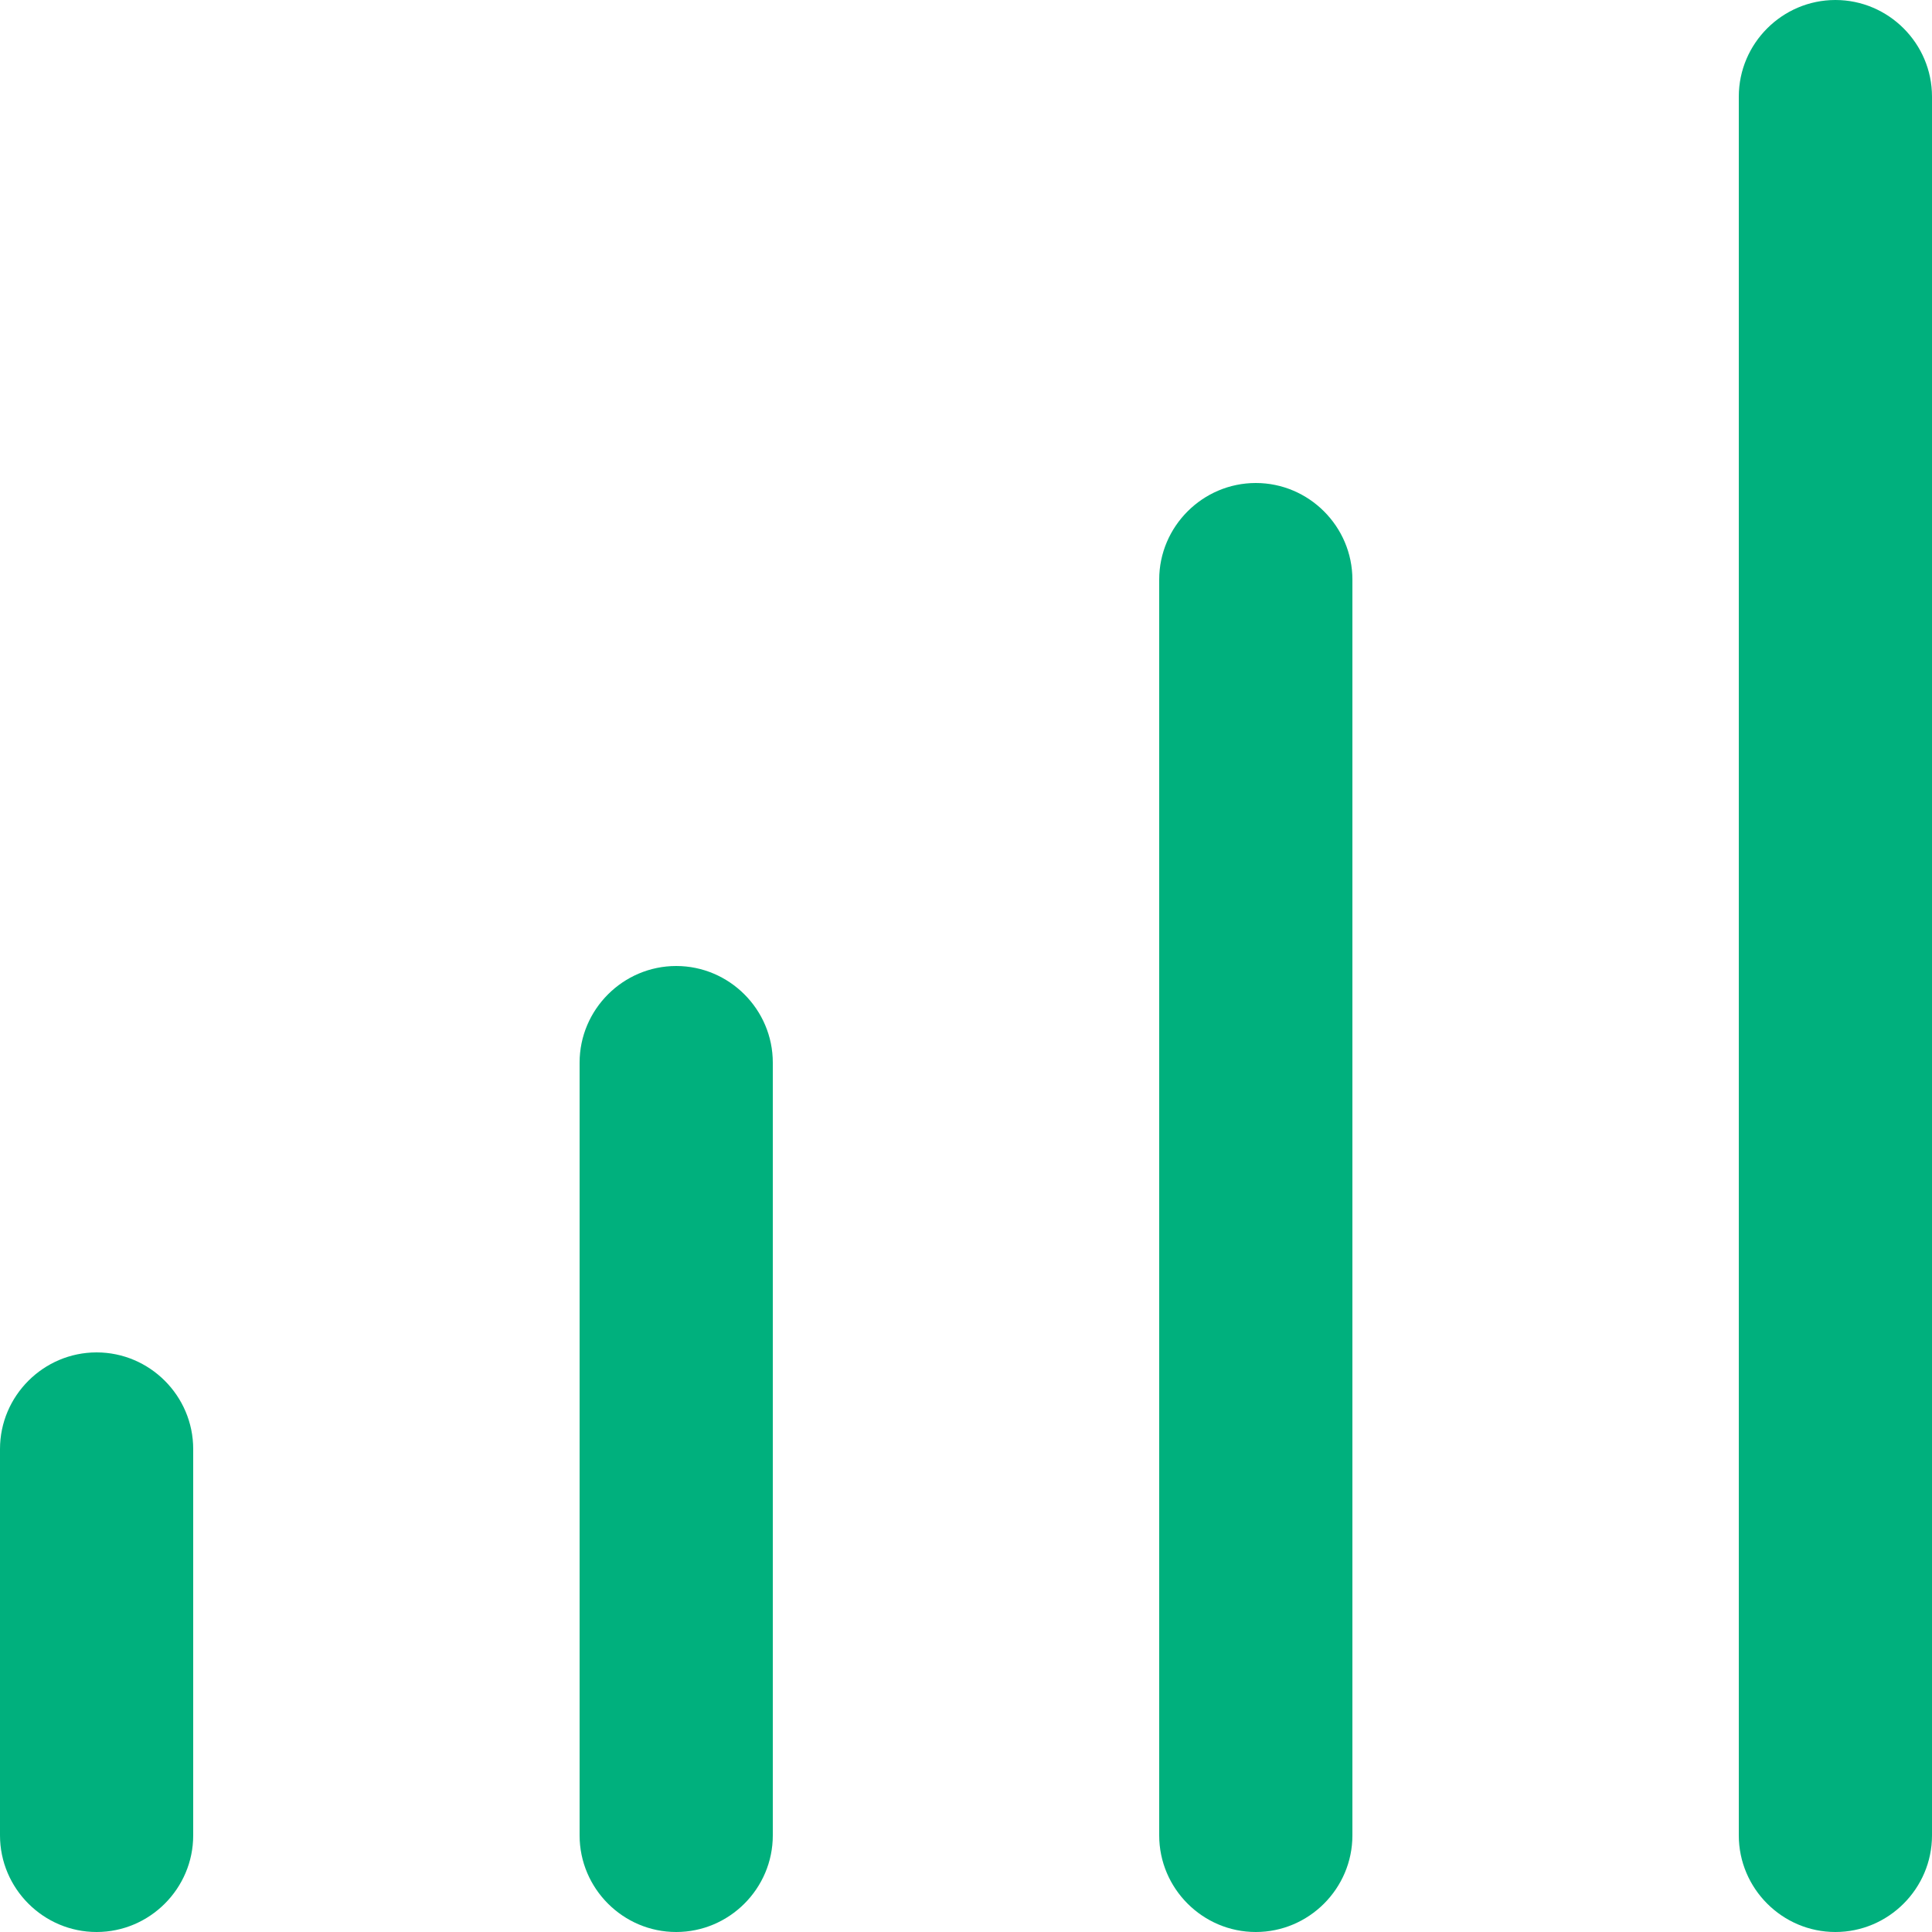 <?xml version="1.0" encoding="UTF-8"?>
<svg xmlns="http://www.w3.org/2000/svg" version="1.1" viewBox="0 0 20 20">
  <path fill="#00b07d" d="M19,20c-.55,0-1-.45-1-1V1c0-.55.45-1,1-1s1,.45,1,1v18c0,.55-.45,1-1,1ZM13,20c-.55,0-1-.45-1-1V6c0-.55.45-1,1-1s1,.45,1,1v13c0,.55-.45,1-1,1ZM7,20c-.55,0-1-.45-1-1v-8c0-.55.45-1,1-1s1,.45,1,1v8c0,.55-.45,1-1,1ZM1,20c-.55,0-1-.45-1-1v-4c0-.55.45-1,1-1s1,.45,1,1v4c0,.55-.45,1-1,1Z"/>
</svg>